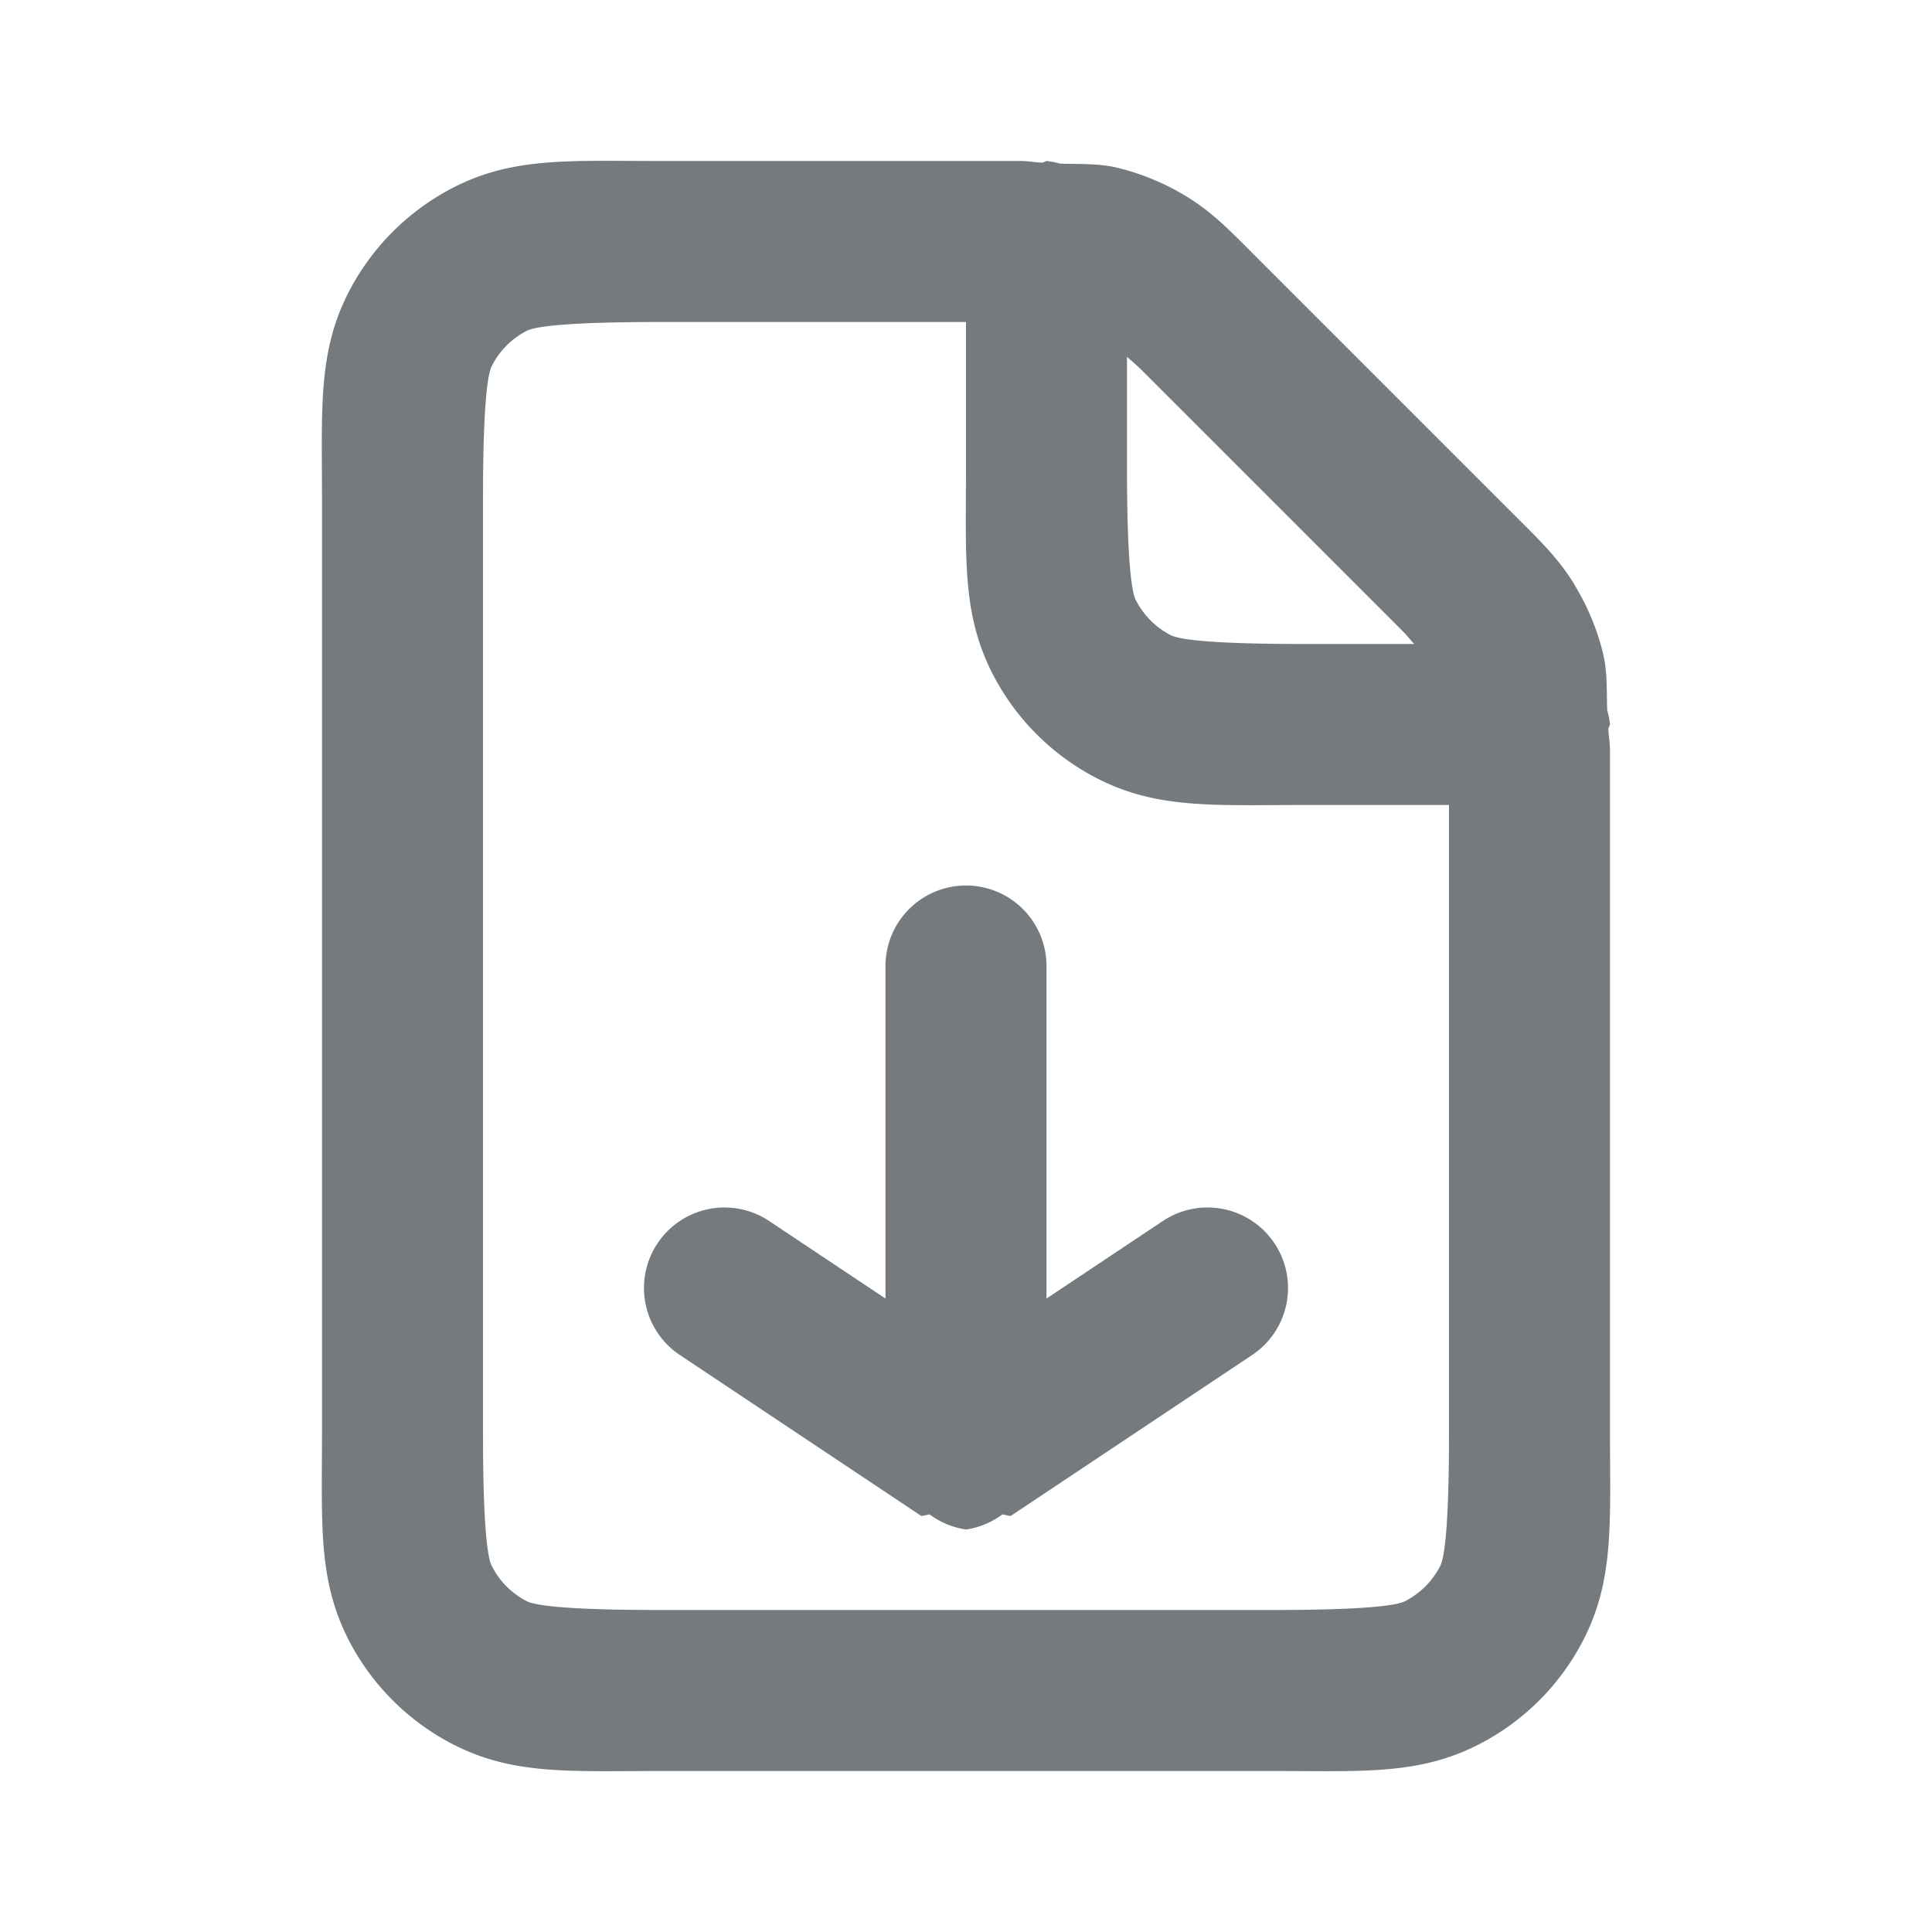 <?xml version="1.0" encoding="UTF-8" standalone="no"?>
<svg
   width="24"
   height="24"
   viewBox="0 0 24 24"
   fill="none"
   version="1.1"
   id="svg1"
   sodipodi:docname="file.svg"
   inkscape:version="1.3.2 (091e20e, 2023-11-25, custom)"
   xmlns:inkscape="http://www.inkscape.org/namespaces/inkscape"
   xmlns:sodipodi="http://sodipodi.sourceforge.net/DTD/sodipodi-0.dtd"
   xmlns="http://www.w3.org/2000/svg"
   xmlns:svg="http://www.w3.org/2000/svg">
  <defs
     id="defs1" />
  <sodipodi:namedview
     id="namedview1"
     pagecolor="#ffffff"
     bordercolor="#cccccc"
     borderopacity="1"
     inkscape:showpageshadow="0"
     inkscape:pageopacity="1"
     inkscape:pagecheckerboard="0"
     inkscape:deskcolor="#d1d1d1"
     inkscape:zoom="49.208333"
     inkscape:cx="12"
     inkscape:cy="12"
     inkscape:window-width="3440"
     inkscape:window-height="1377"
     inkscape:window-x="-8"
     inkscape:window-y="-8"
     inkscape:window-maximized="1"
     inkscape:current-layer="svg1" />
  <path
     style="color:#000000;fill:#747a7d;stroke-linecap:round;stroke-linejoin:round;-inkscape-stroke:none"
     d="M 8.201,2 C 7.081,2 6.381,1.948 5.639,2.326 5.074,2.614 4.614,3.075 4.326,3.639 3.948,4.381 4,5.079 4,6.199 V 17.801 c 0,1.12 -0.052,1.818 0.326,2.561 0.287,0.564 0.748,1.025 1.312,1.312 C 6.381,22.052 7.081,22 8.201,22 h 7.6 c 1.12,0 1.818,0.052 2.561,-0.326 0.564,-0.287 1.025,-0.747 1.312,-1.312 C 20.052,19.619 20,18.921 20,17.801 V 9.326 C 20,9.212 19.981,9.146 19.98,9.047 A 1,1 0 0 0 20,9 1,1 0 0 0 19.965,8.822 c -0.007,-0.225 0.004,-0.471 -0.049,-0.693 v -0.002 C 19.843,7.822 19.721,7.53 19.557,7.262 h 0.002 c -0.207,-0.338 -0.443,-0.56 -0.789,-0.906 l -3.125,-3.125 C 15.299,2.885 15.079,2.649 14.74,2.441 14.472,2.277 14.179,2.156 13.873,2.082 13.646,2.028 13.399,2.04 13.17,2.033 A 1,1 0 0 0 13,2 1,1 0 0 0 12.953,2.02 C 12.854,2.019 12.788,2 12.674,2 Z m 0,2 H 12 v 1.801 c 0,1.12 -0.052,1.818 0.326,2.561 0.287,0.564 0.748,1.025 1.312,1.312 C 14.381,10.052 15.081,10 16.201,10 H 18 v 7.801 c 0,1.12 -0.052,1.539 -0.109,1.652 -0.096,0.188 -0.249,0.341 -0.438,0.438 C 17.34,19.948 16.921,20 15.801,20 H 8.201 C 7.081,20 6.658,19.948 6.545,19.891 6.357,19.795 6.205,19.642 6.109,19.453 6.052,19.34 6,18.921 6,17.801 V 6.199 C 6,5.079 6.052,4.66 6.109,4.547 6.205,4.358 6.357,4.205 6.545,4.109 6.658,4.052 7.081,4 8.201,4 Z M 14,4.432 c 0.08,0.075 0.082,0.065 0.23,0.213 l 3.125,3.125 C 17.504,7.918 17.494,7.92 17.568,8 H 16.201 C 15.081,8 14.658,7.948 14.545,7.891 14.357,7.795 14.205,7.642 14.109,7.453 14.052,7.34 14,6.921 14,5.801 Z M 12,11 a 1,1 0 0 0 -1,1 v 4.131 l -1.445,-0.963 a 1,1 0 0 0 -1.387,0.277 1,1 0 0 0 0.277,1.387 l 3,2 A 1,1 0 0 0 11.547,18.812 1,1 0 0 0 12,19 a 1,1 0 0 0 0.453,-0.188 1,1 0 0 0 0.102,0.02 l 3,-2 a 1,1 0 0 0 0.277,-1.387 1,1 0 0 0 -1.387,-0.277 L 13,16.131 V 12 a 1,1 0 0 0 -1,-1 z"
     id="path1" />
</svg>
